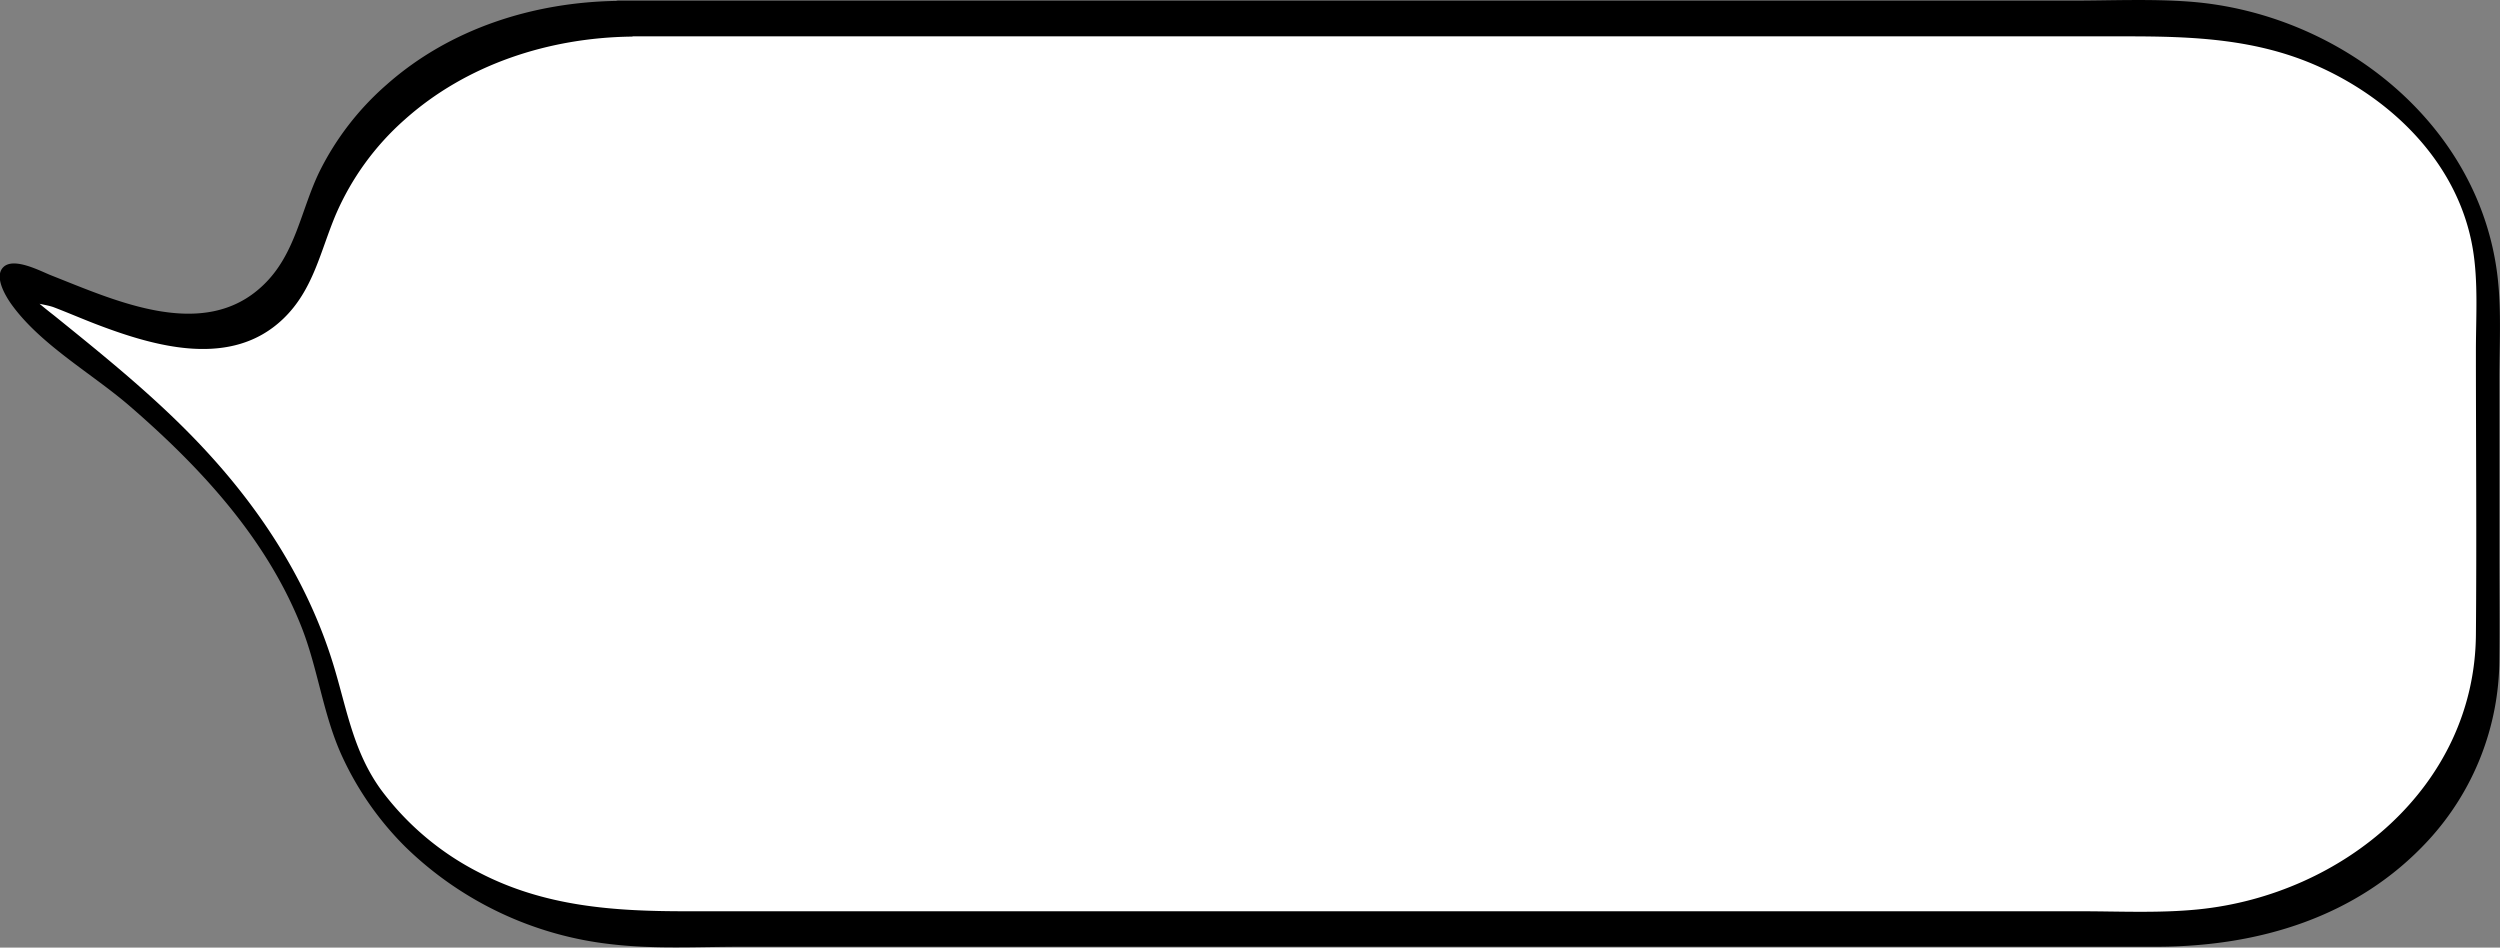 <svg id="Layer_1" data-name="Layer 1" xmlns="http://www.w3.org/2000/svg" viewBox="0 0 397.5 150.67"><rect x="0" y="0" width="397.5" height="150.67" fill="#808080" stroke="none"/><defs><style>.cls-1{fill:#fff;}</style></defs><title>right-bubble</title><path class="cls-1" d="M100.66,57.31H346c28.08,0,50.85,19.79,50.85,44.2V157.9c0,24.41-22.77,44.2-50.85,44.2H104.33c-24.54,0-45.63-15.22-50-36.2a71.78,71.78,0,0,0-7.53-20.32C31.89,118.7.77,102.86,3.45,99.52c2.27-2.83,22.29,11.75,36.12,6.28,5.91-2.33,9.69-7.94,11.93-15.56C57.21,70.79,77.57,57.31,100.66,57.31Z" transform="translate(-1.34 -54.37)"/><path d="M101.72,60.15H339.45c10.61,0,20.88.38,30.82,4.92,11.89,5.43,22,15.59,24.24,28.84.89,5.28.5,10.9.5,16.23,0,15,.13,30.1,0,45.15-.2,24.14-21.17,41.35-44.12,43.67-6.23.63-12.65.3-18.9.3H110.28c-11.38,0-22.39-.75-32.8-6.18a44.56,44.56,0,0,1-15.61-13.21c-4.22-5.86-5.3-12.28-7.28-19-3.86-13.14-11.2-24.74-20.44-34.75-7.37-8-15.8-14.79-24.24-21.61-1.29-1-2.62-2.08-3.84-3.2C6,101.17,4.91,100,4.74,100c-.77,0,.57,1.84.84,2,1,.64,3.13.77,4.35,1.24,2.27.87,4.51,1.84,6.78,2.71,9.38,3.58,21.43,7,29.65-.88,4.82-4.61,5.91-10.78,8.4-16.65a42.73,42.73,0,0,1,10.89-15c9.86-8.83,23-13.06,36.07-13.23,2,0-.23-5.71-2.12-5.68-13.37.17-26.71,4.38-36.82,13.35A44.68,44.68,0,0,0,52.16,81.61c-3,6.14-3.8,13.21-9,18.13-9.43,9-23.52,2.41-33.67-1.58-1.68-.66-6-3-7.65-1.28-1.47,1.52.41,4.61,1.33,5.89,4.62,6.42,12.8,11,18.71,16.09,11.27,9.74,21.73,21,27.32,35,2.7,6.74,3.46,14,6.48,20.64a49.41,49.41,0,0,0,10.14,14.55,55.68,55.68,0,0,0,32.87,15.47c6.78.78,13.8.38,20.61.38H344.18c16.2,0,31.95-4.66,43.23-16.88a42.7,42.7,0,0,0,11.33-28.79c.06-5.62,0-11.25,0-16.88V114.8c0-5.37.34-10.92-.27-16.28-2.79-24.57-25.23-42.11-49-43.89-6.19-.46-12.49-.16-18.69-.16H99.6C97.6,54.47,99.82,60.15,101.72,60.15Z" transform="translate(-1.34 -54.37)"/></svg>